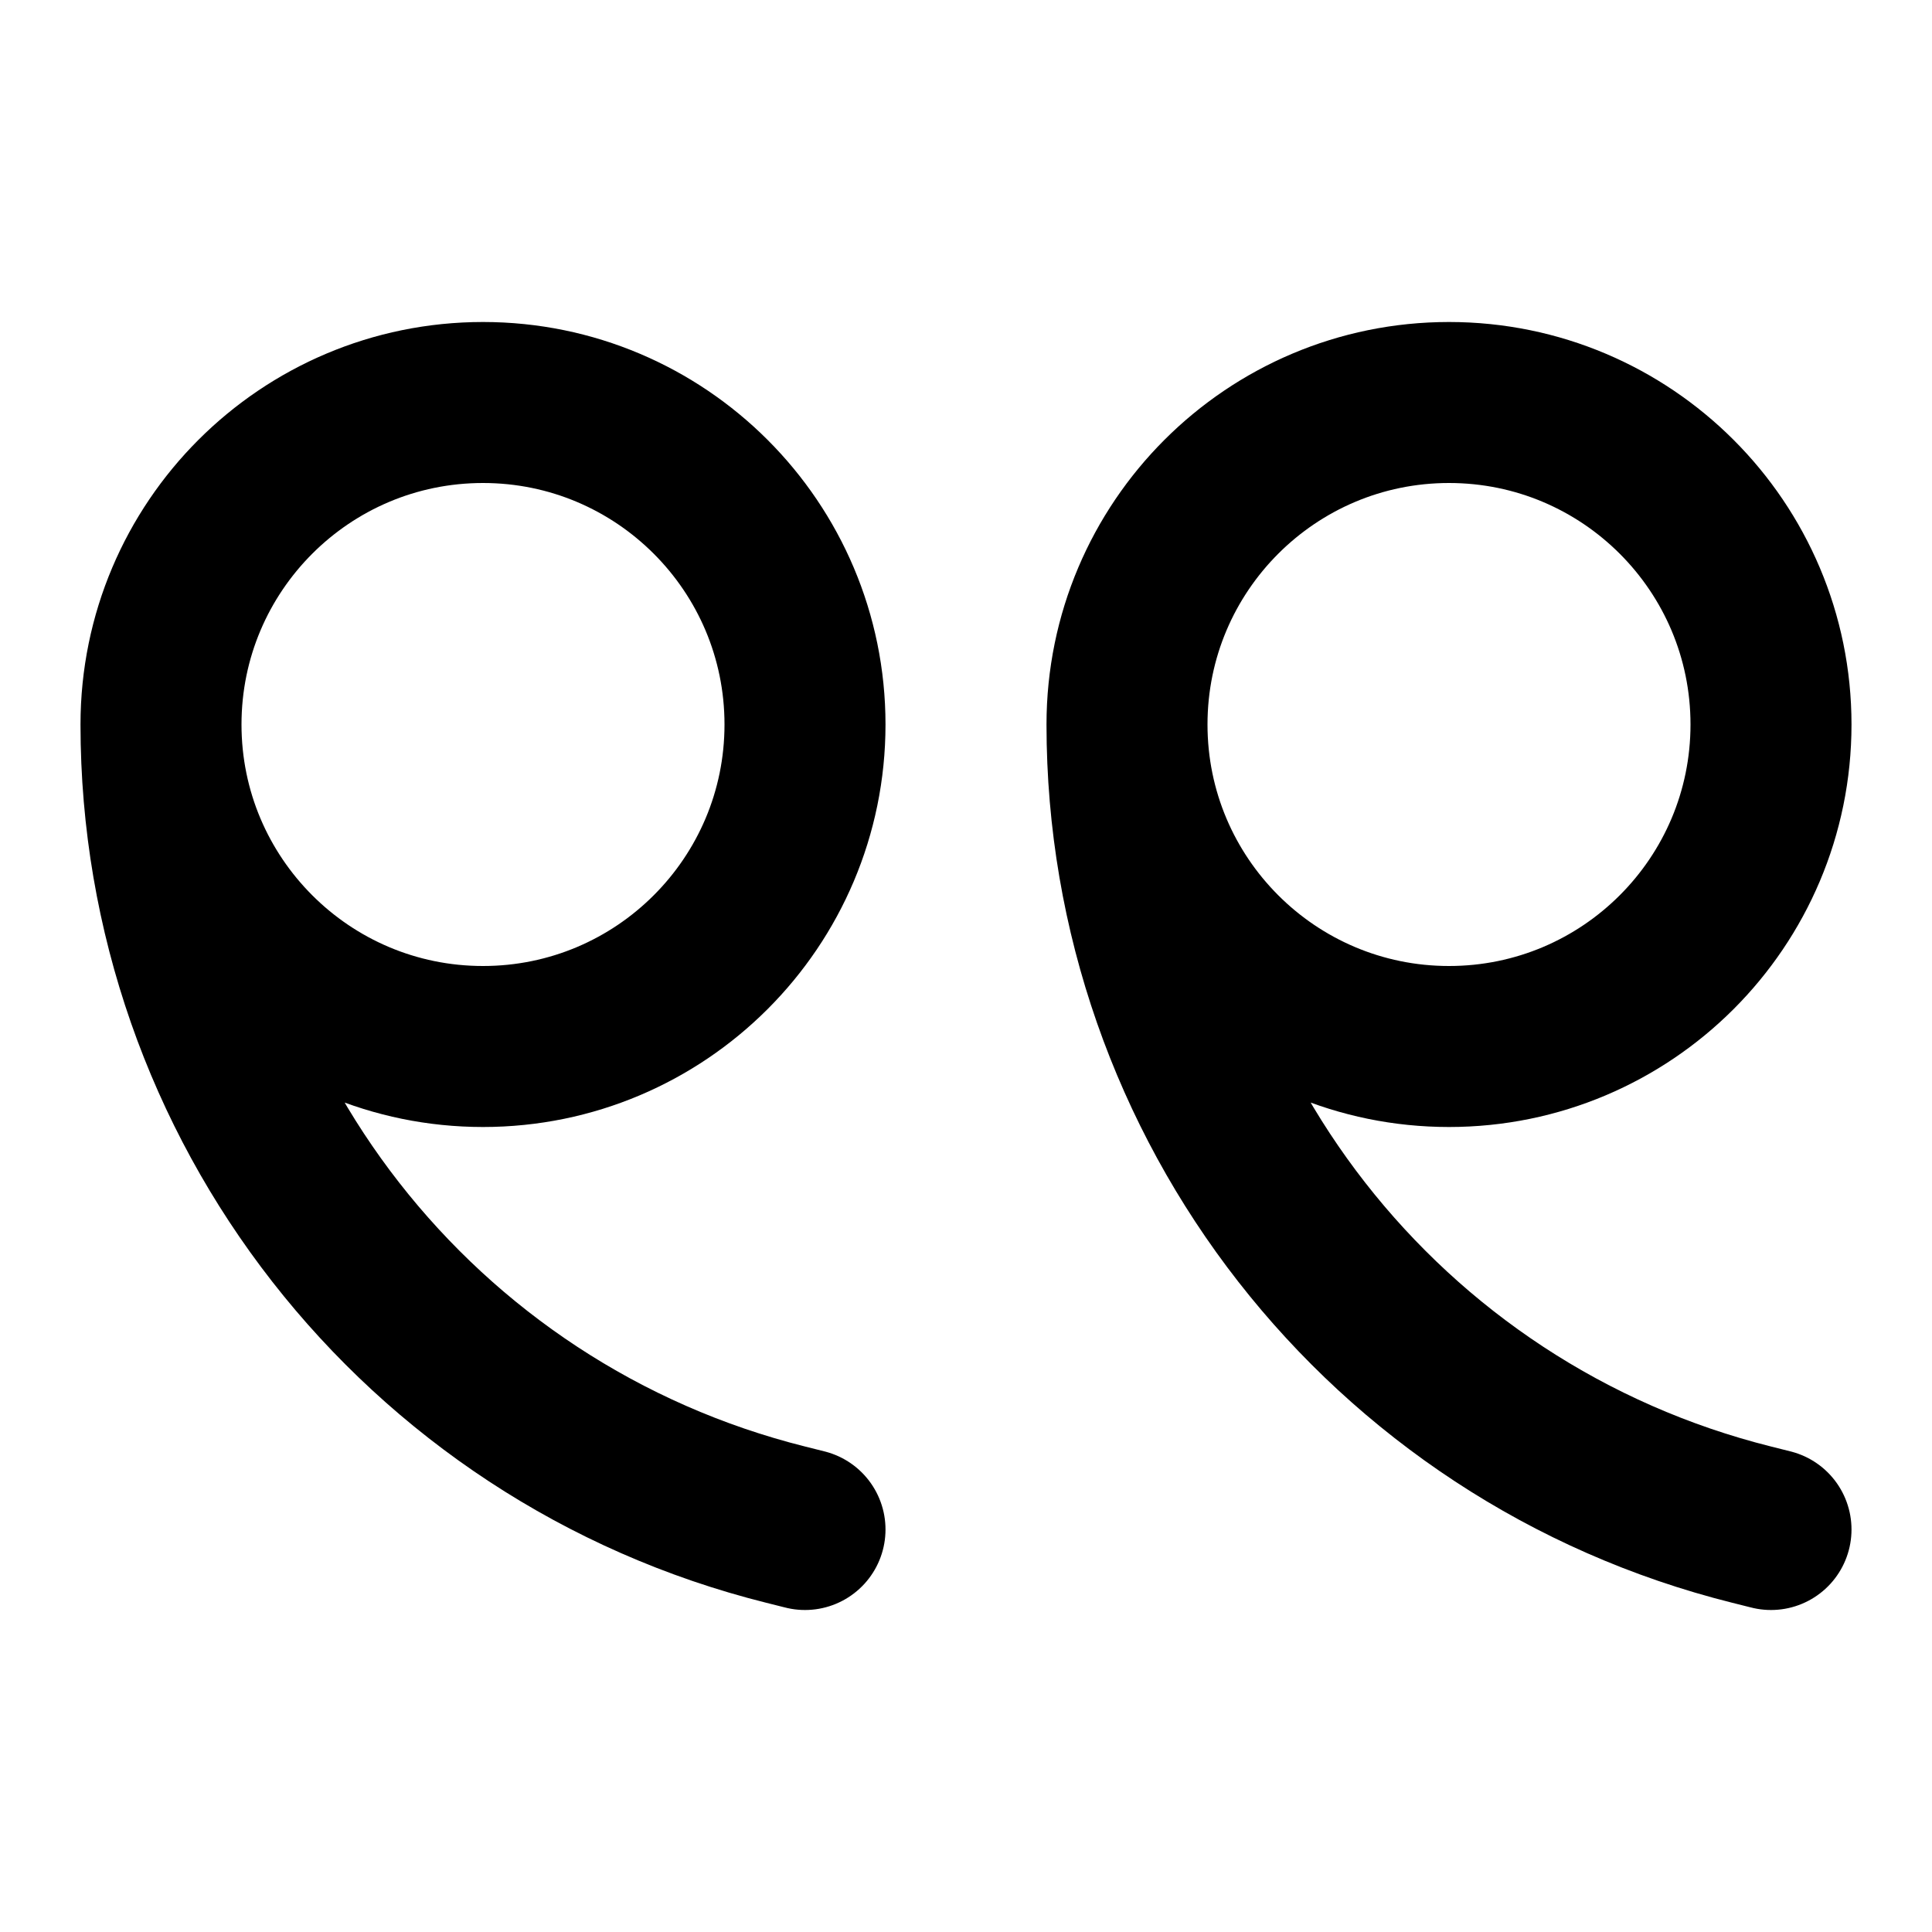 <svg width="24" height="24" viewBox="0 0 24 24" fill="none" xmlns="http://www.w3.org/2000/svg">
<path d="M14 9C14 11.209 15.791 13 18 13C20.209 13 22 11.209 22 9C22 6.791 20.209 5 18 5C15.791 5 14 6.791 14 9ZM14 9C14 13.702 17.2 17.8 21.761 18.94L22 19M2 9C2 11.209 3.791 13 6 13C8.209 13 10 11.209 10 9C10 6.791 8.209 5 6 5C3.791 5 2 6.791 2 9ZM2 9C2 13.702 5.2 17.8 9.761 18.94L10 19" stroke="black" stroke-width="2" stroke-linecap="round" stroke-linejoin="round"/>
</svg>
